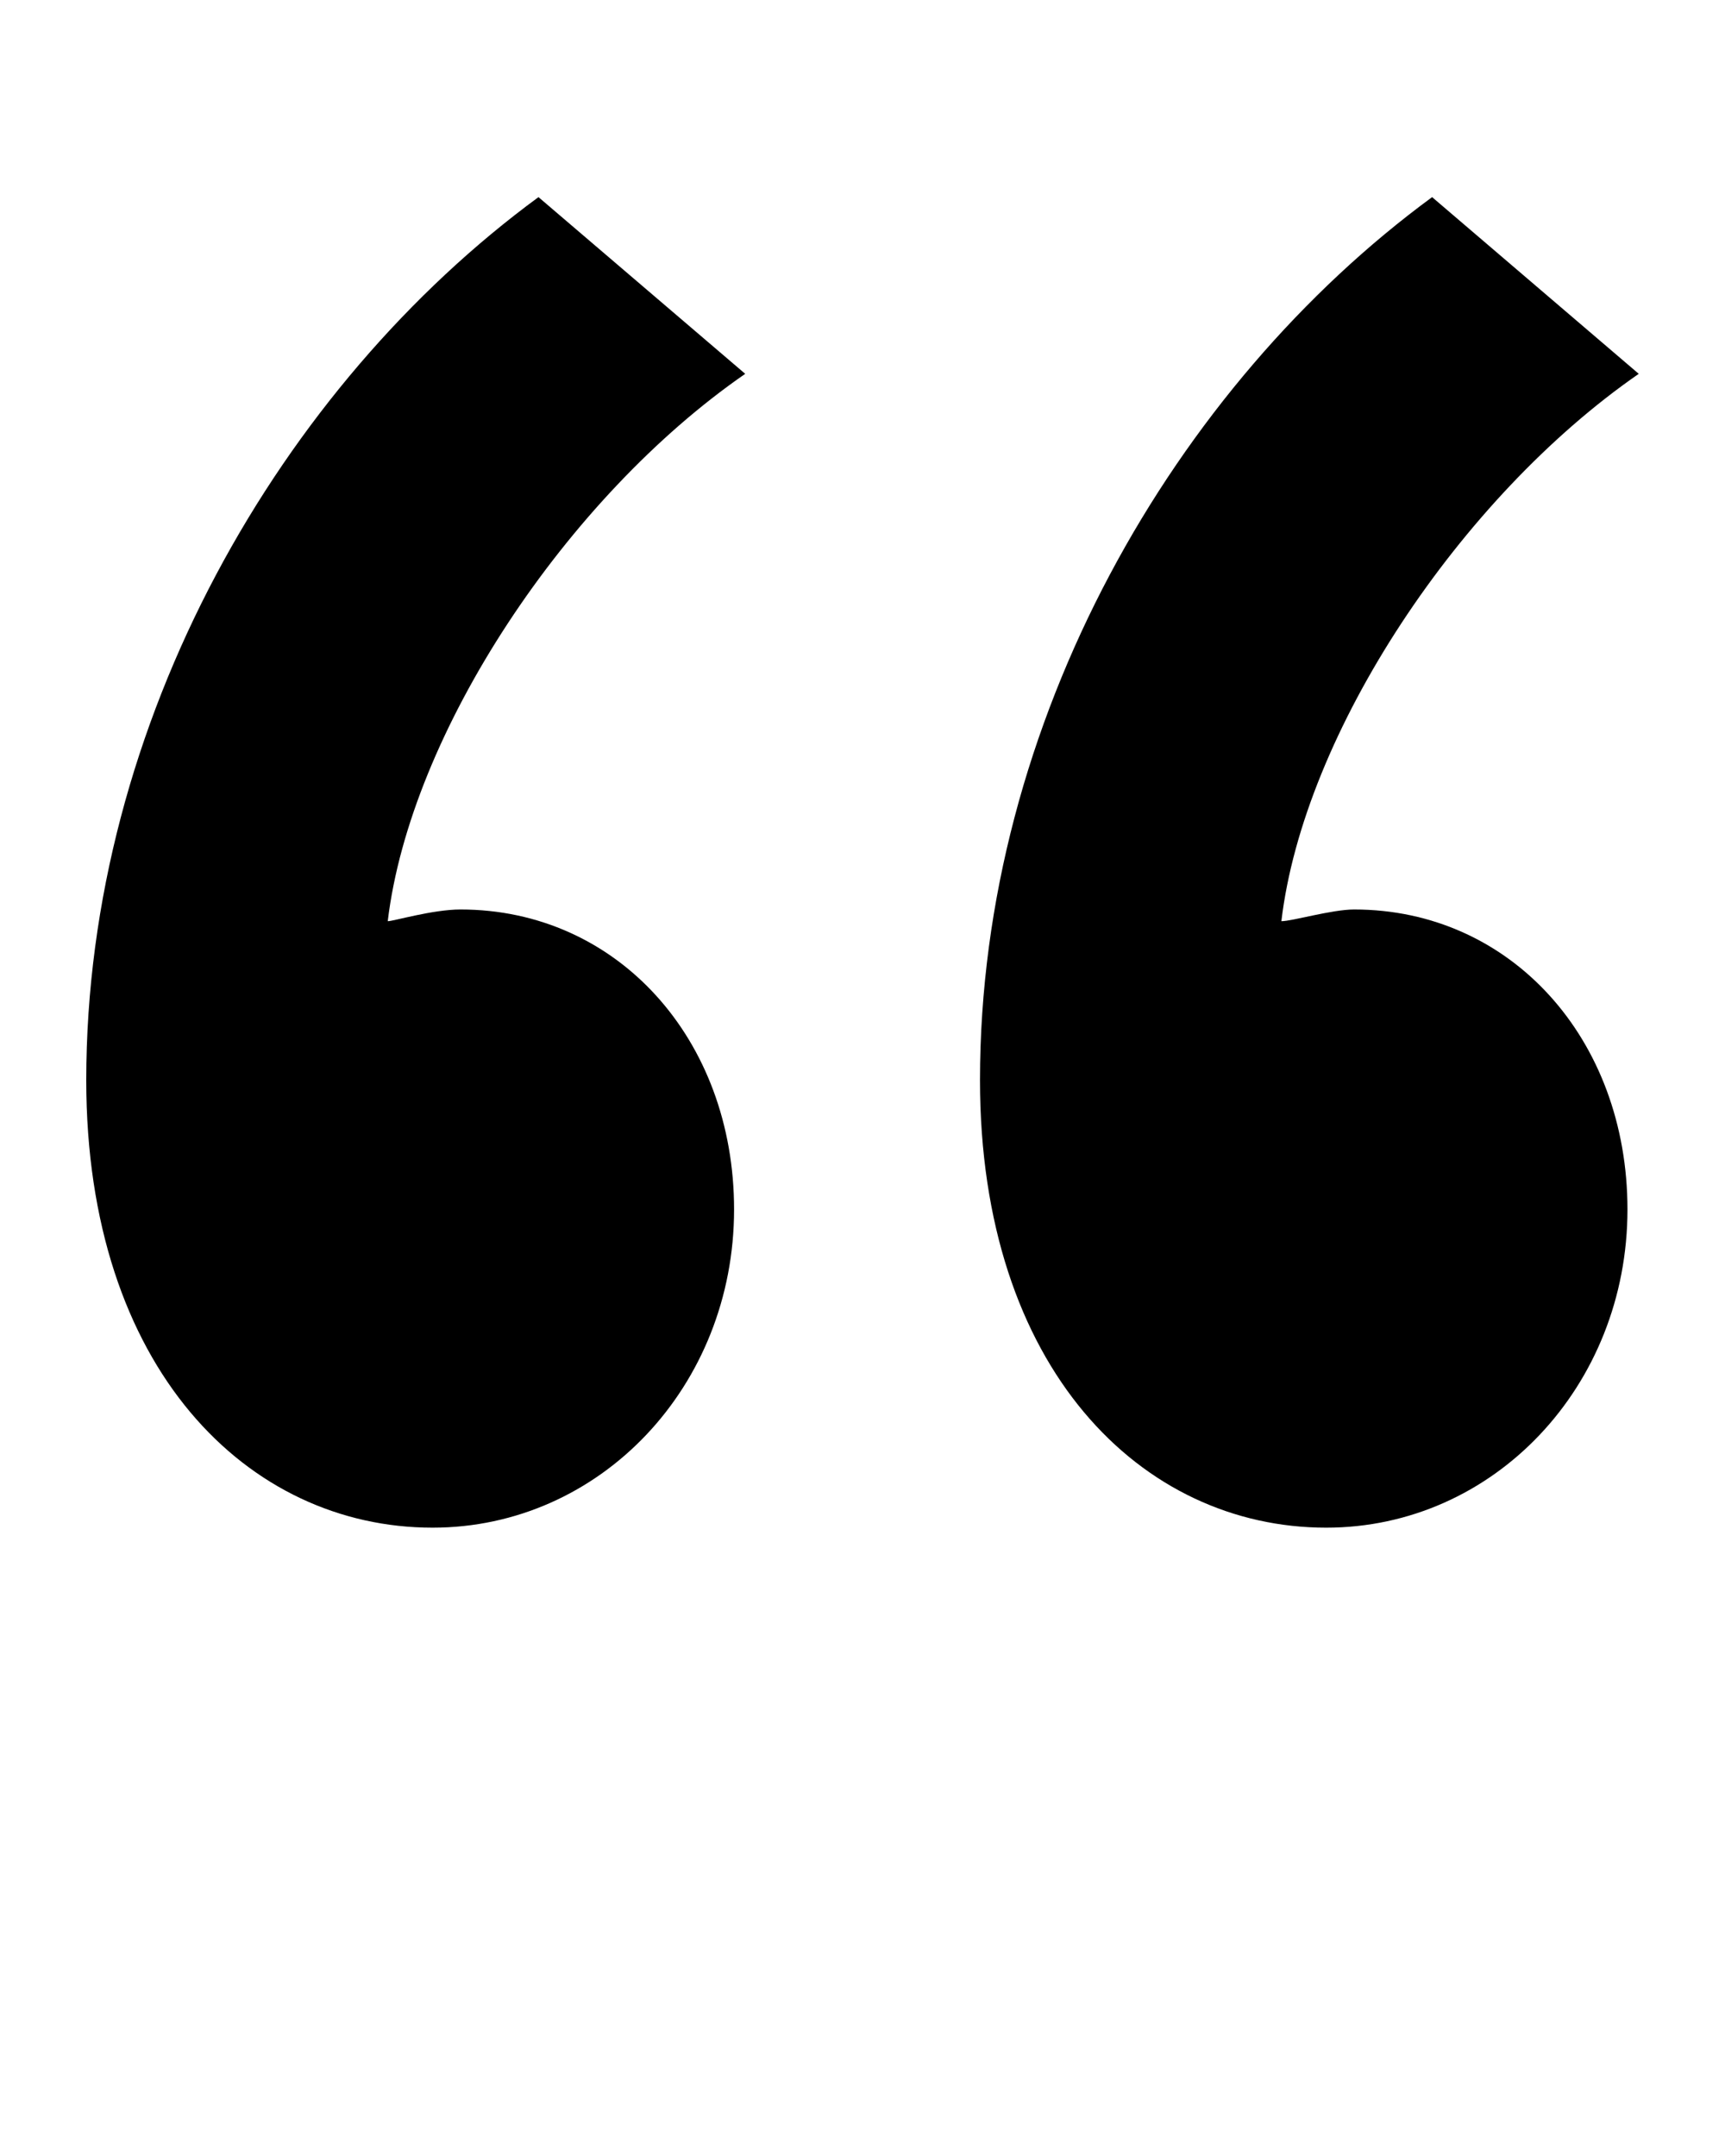 <?xml version="1.0" encoding="utf-8"?>
<svg xmlns="http://www.w3.org/2000/svg" xmlns:xlink="http://www.w3.org/1999/xlink" version="1.1" x="0px" y="0px" viewBox="0 0 100 125" fill="#000000" enable-background="new 0 0 100 100" xml:space="preserve">
	<path d="M43.201,21.674L31.216,11.429C16.338,22.352,5,41.808,5,62.631c0,16.719,9.379,25.94,20.077,25.94   c9.712,0,17.478-8.187,17.478-18.45c0-9.895-6.786-17.391-15.858-17.391c-1.62,0-3.879,0.679-4.219,0.679   C23.784,42.491,32.836,28.843,43.201,21.674z"/>
	<path d="M78.502,52.73c-1.3,0-3.585,0.679-4.219,0.679C75.57,42.491,84.642,28.843,95,21.674L83.021,11.429   c-14.878,10.923-26.21,30.379-26.21,51.202c0,16.719,9.373,25.94,20.07,25.94c9.699,0,17.465-8.187,17.465-18.45   C94.347,60.227,87.573,52.73,78.502,52.73z"/>
</svg>